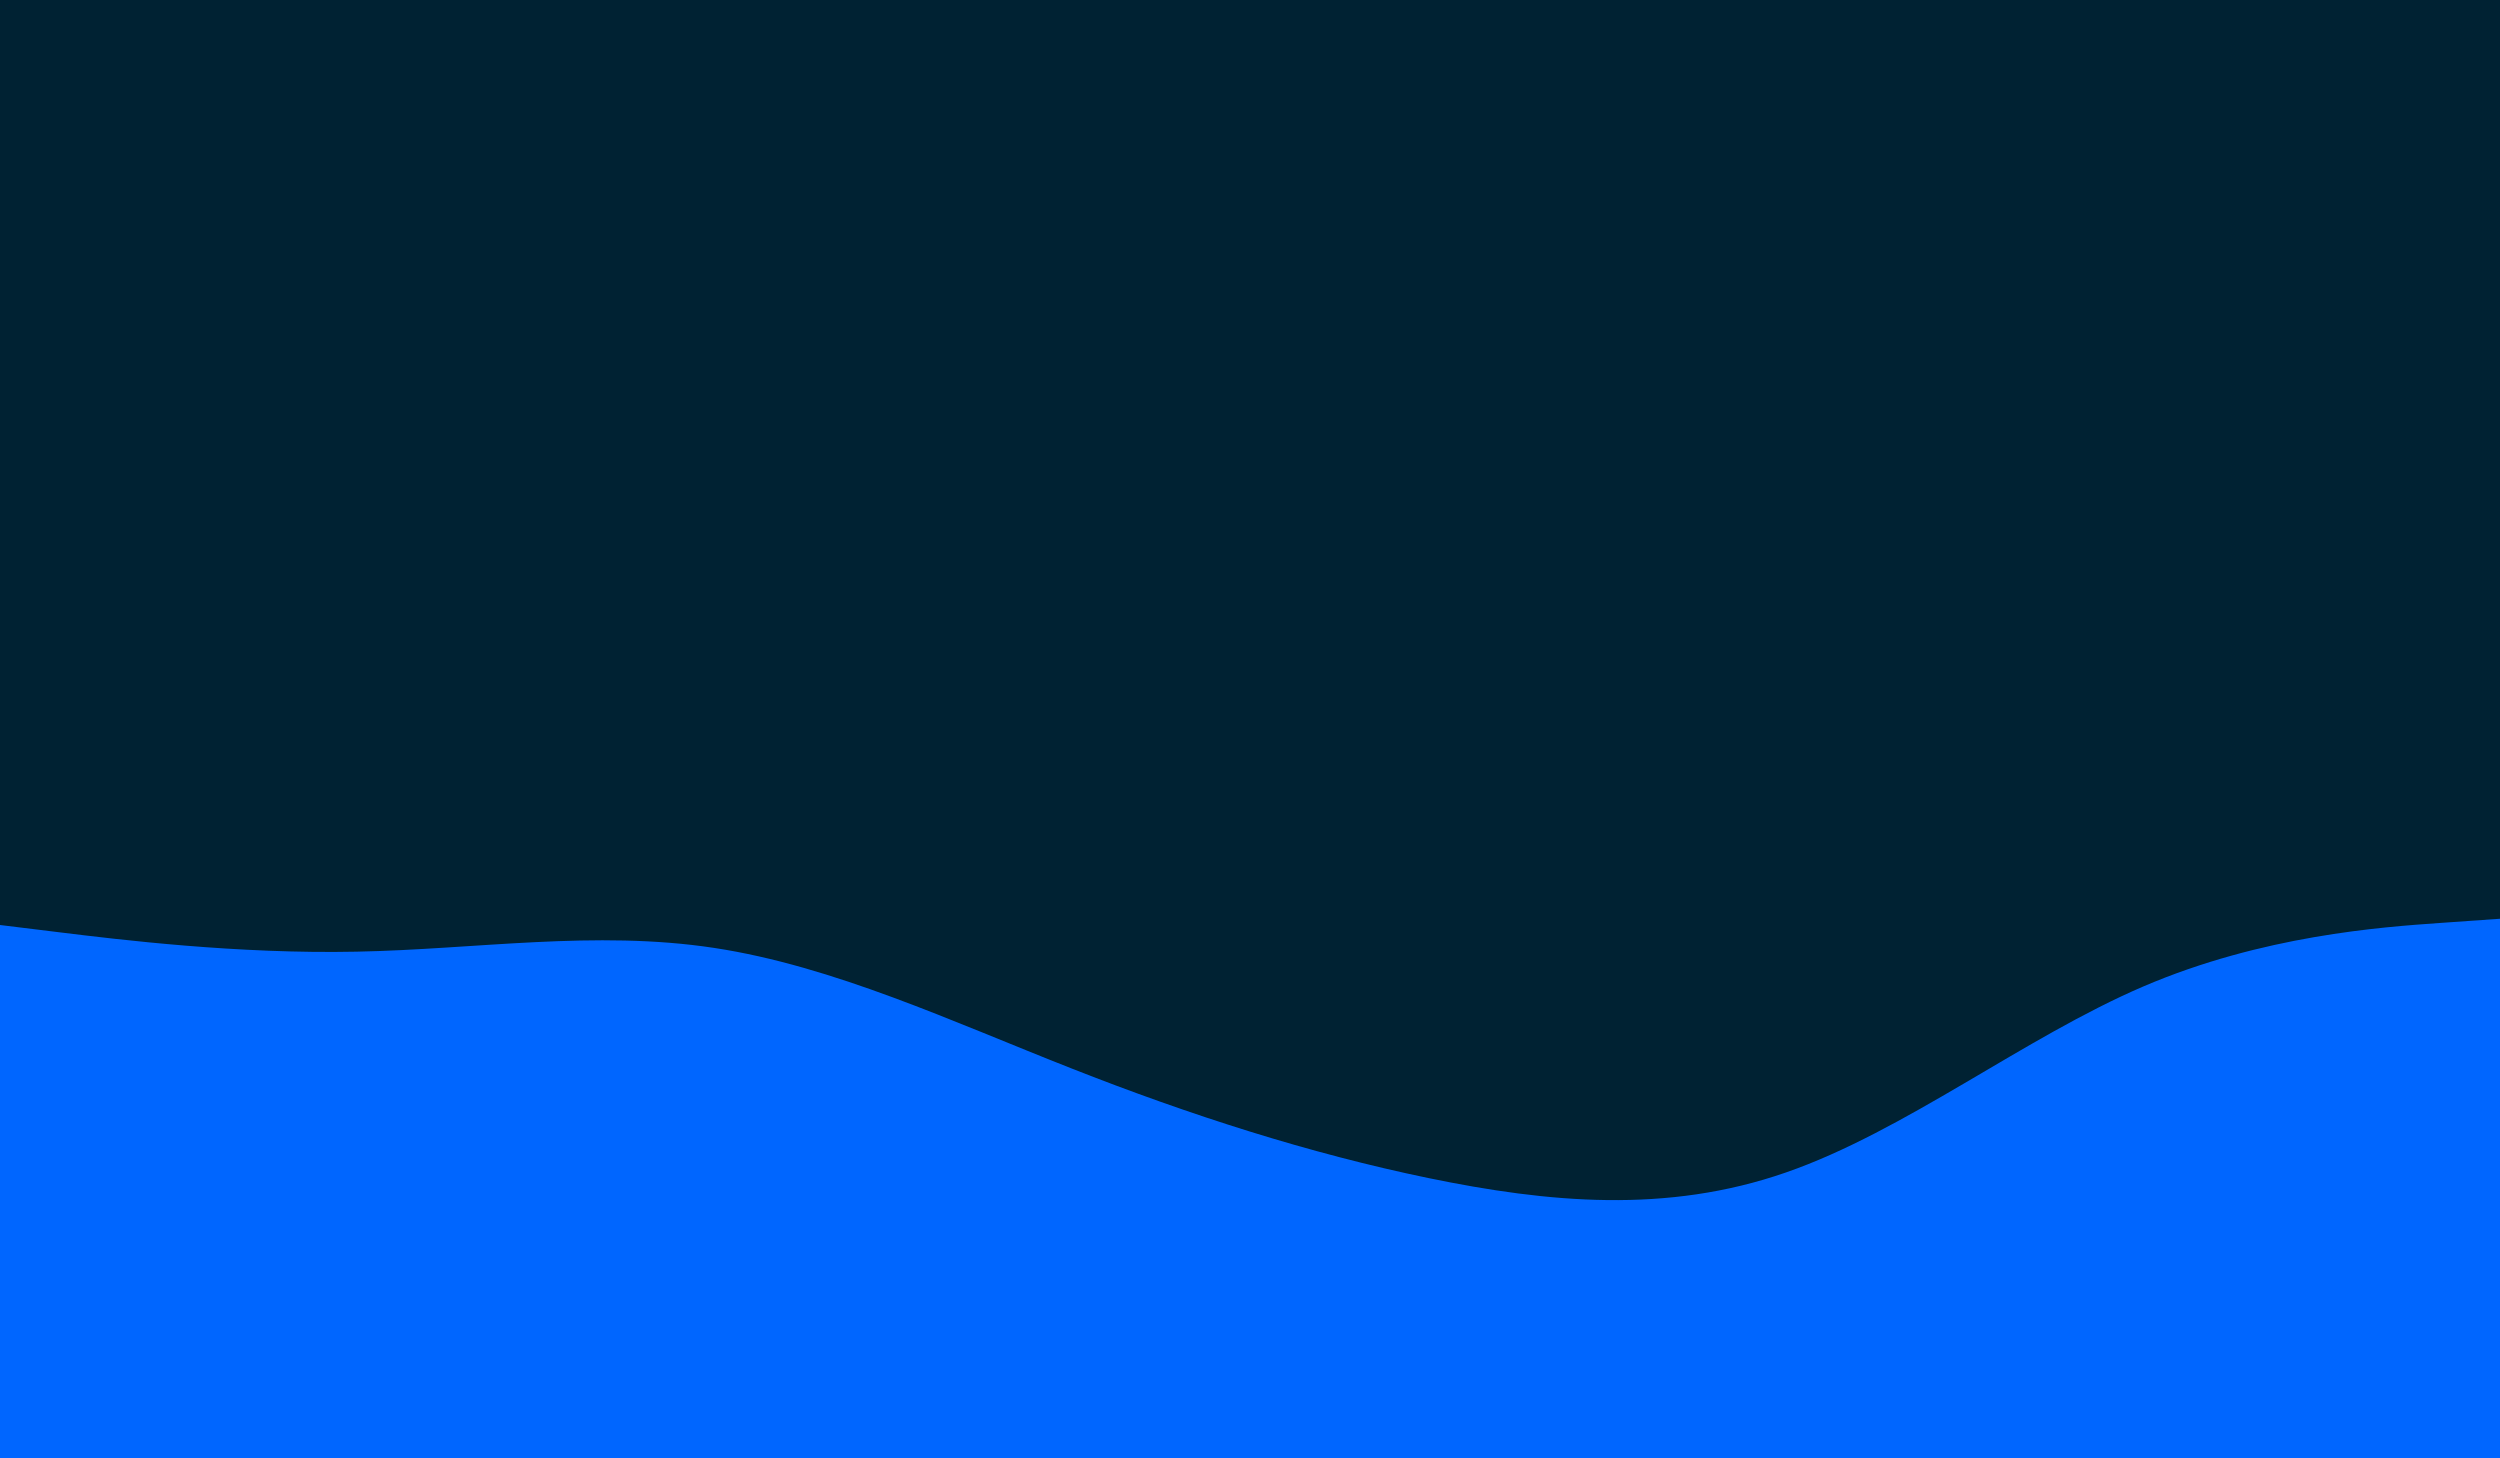 <svg id="visual" viewBox="0 0 1200 700" width="1200" height="700" xmlns="http://www.w3.org/2000/svg" xmlns:xlink="http://www.w3.org/1999/xlink" version="1.1"><rect x="0" y="0" width="1200" height="700" fill="#002233"></rect><path d="M0 444L28.5 447.5C57 451 114 458 171.2 456.8C228.3 455.7 285.7 446.3 342.8 455C400 463.7 457 490.3 514.2 512.8C571.3 535.3 628.7 553.7 685.8 565.5C743 577.3 800 582.7 857.2 562.8C914.3 543 971.7 498 1028.8 473.5C1086 449 1143 445 1171.5 443L1200 441L1200 701L1171.5 701C1143 701 1086 701 1028.8 701C971.7 701 914.3 701 857.2 701C800 701 743 701 685.8 701C628.7 701 571.3 701 514.2 701C457 701 400 701 342.8 701C285.7 701 228.3 701 171.2 701C114 701 57 701 28.5 701L0 701Z" fill="#0066FF" stroke-linecap="round" stroke-linejoin="miter"></path></svg>